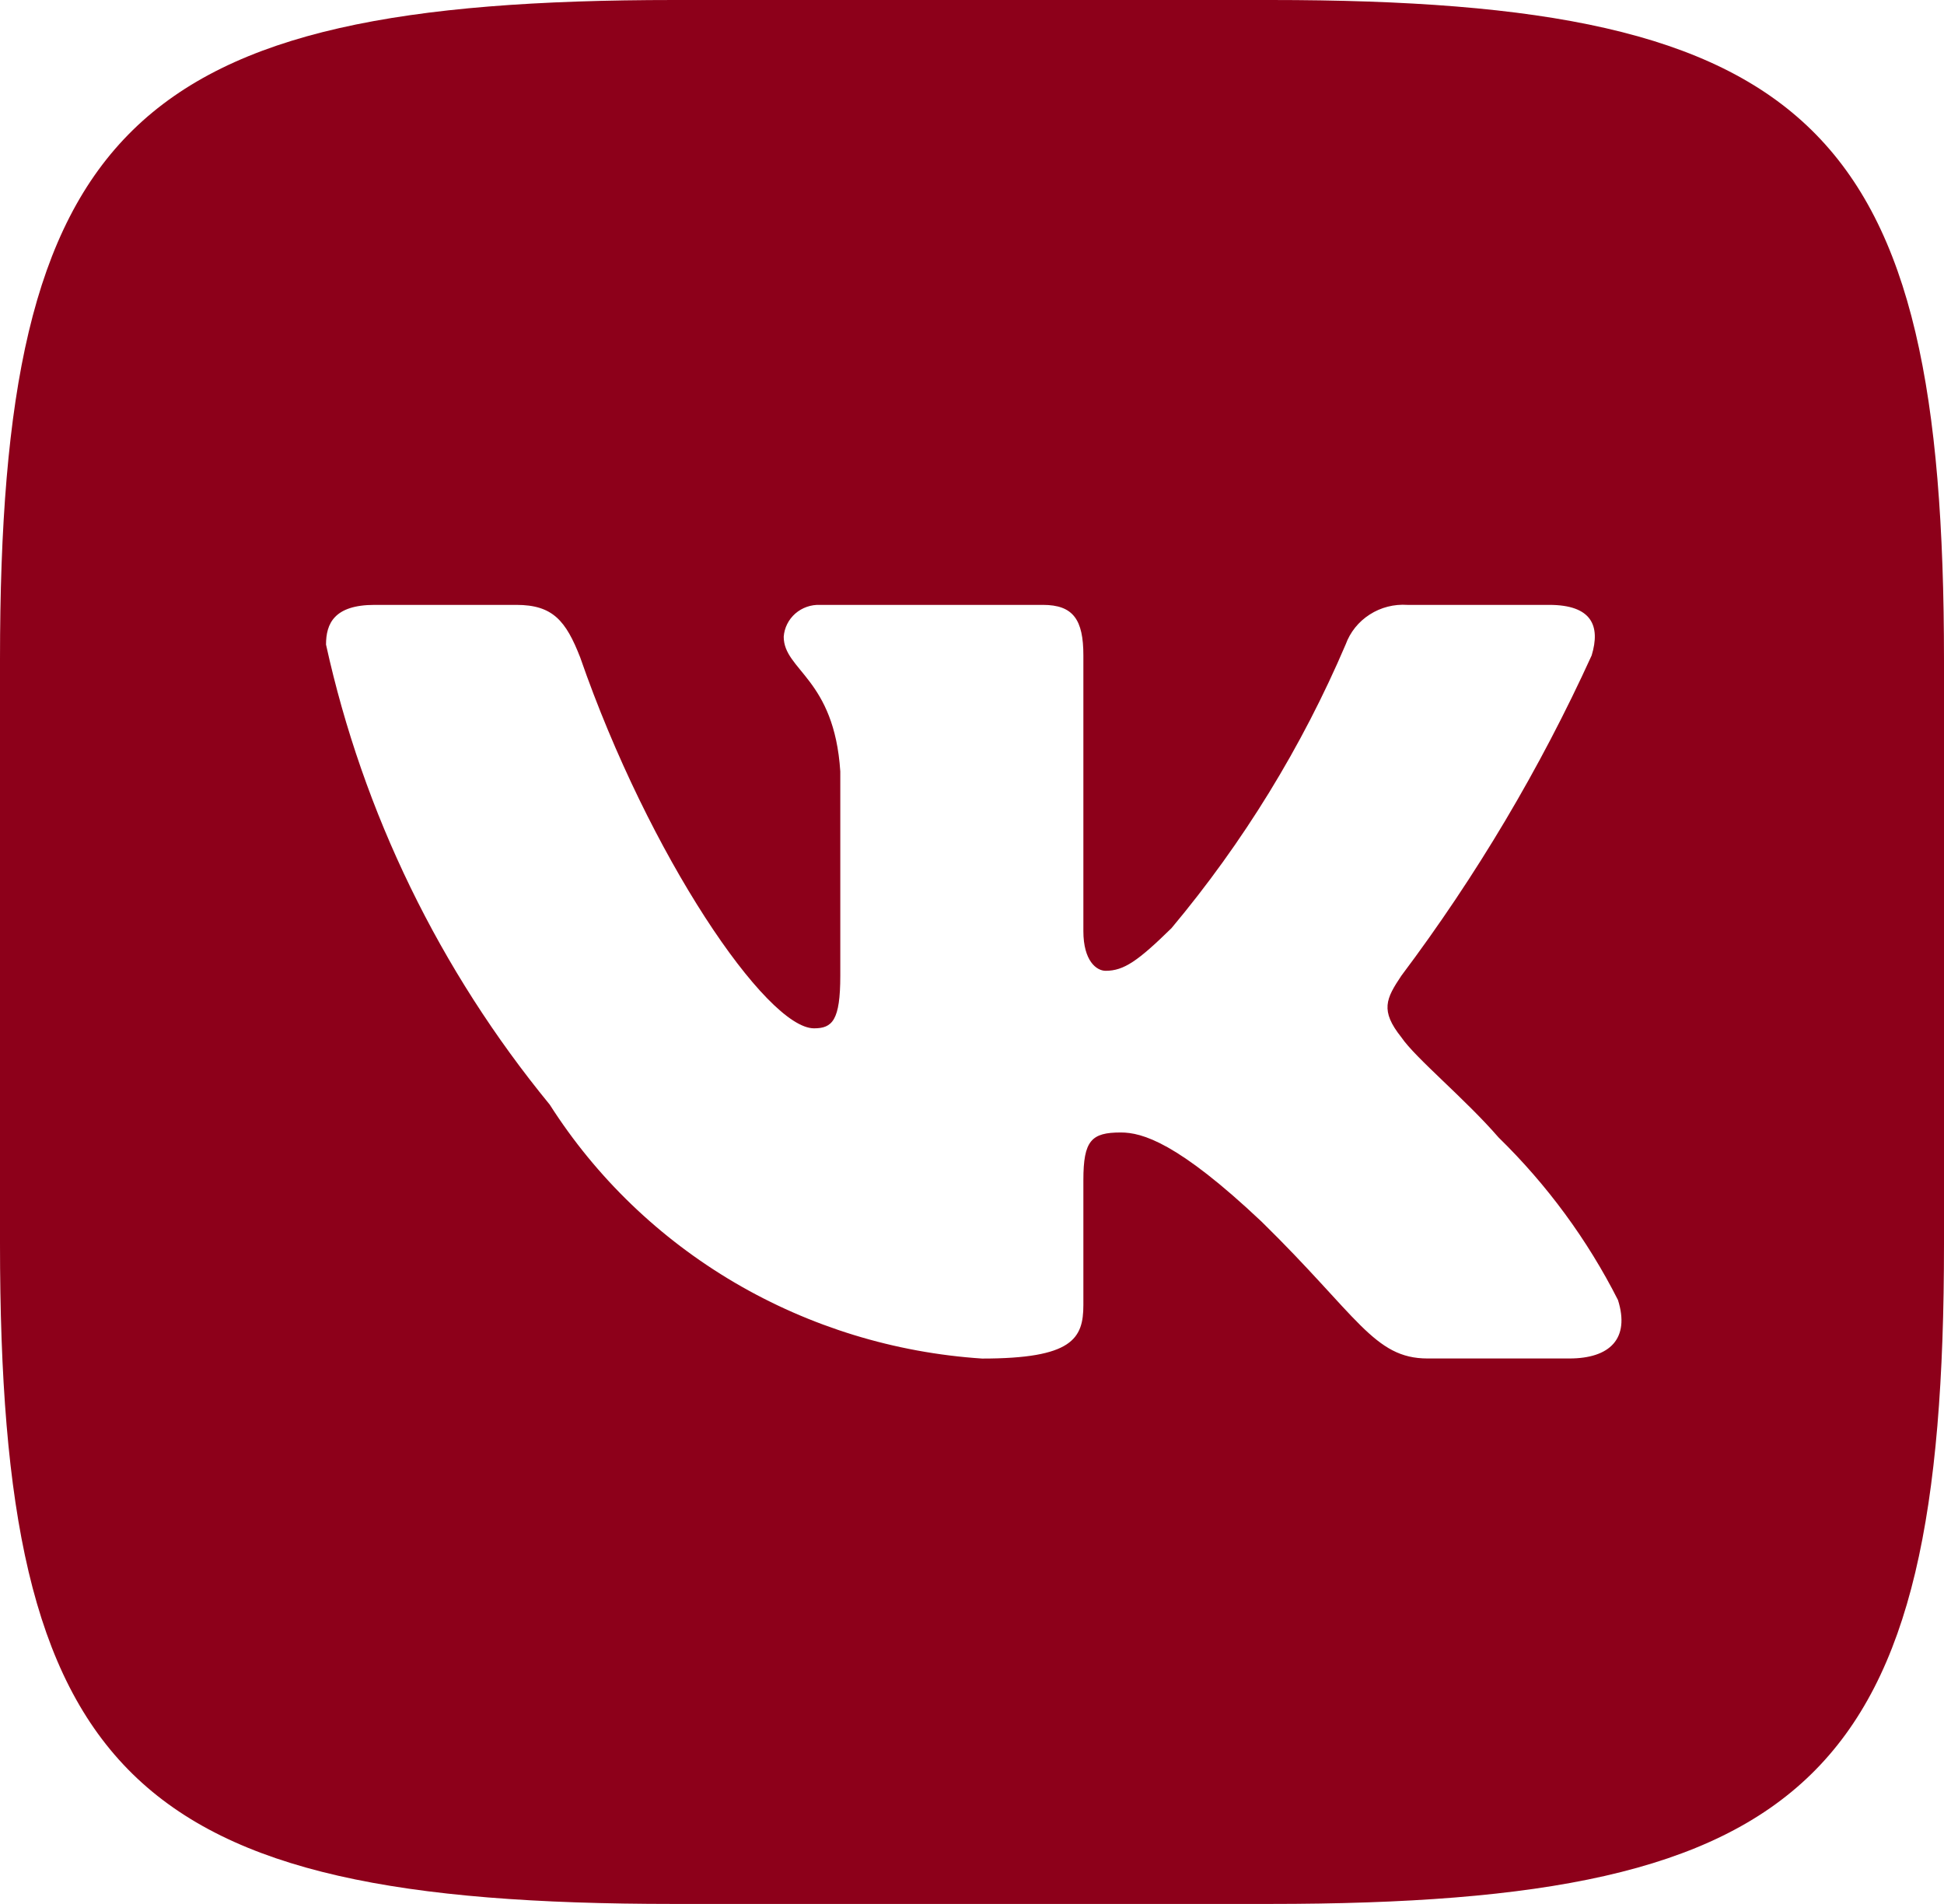 <svg width="48" height="47" viewBox="0 0 48 47" fill="none" xmlns="http://www.w3.org/2000/svg">
<path d="M31.375 0H16.649C3.199 0 0 3.133 0 16.279V30.698C0 43.865 3.175 47 16.625 47H31.351C44.798 47 48 43.891 48 30.721V16.302C48 3.133 44.825 0 31.375 0ZM38.75 33.535H35.249C33.924 33.535 33.526 32.484 31.15 30.157C29.076 28.2 28.2 27.956 27.674 27.956C26.95 27.956 26.75 28.151 26.75 29.131V32.214C26.75 33.048 26.474 33.537 24.25 33.537C22.09 33.395 19.997 32.752 18.141 31.663C16.285 30.573 14.72 29.067 13.574 27.269C10.856 23.956 8.964 20.067 8.05 15.912C8.05 15.397 8.249 14.932 9.25 14.932H12.749C13.649 14.932 13.973 15.324 14.326 16.229C16.025 21.127 18.924 25.385 20.1 25.385C20.551 25.385 20.748 25.19 20.748 24.087V19.044C20.599 16.744 19.351 16.549 19.351 15.717C19.367 15.497 19.47 15.293 19.637 15.146C19.805 15 20.024 14.923 20.249 14.932H25.75C26.501 14.932 26.75 15.299 26.75 16.18V22.985C26.75 23.721 27.074 23.965 27.3 23.965C27.751 23.965 28.099 23.721 28.925 22.913C30.698 20.795 32.147 18.436 33.226 15.909C33.336 15.606 33.544 15.346 33.82 15.17C34.095 14.993 34.421 14.91 34.75 14.932H38.251C39.3 14.932 39.523 15.447 39.3 16.18C38.027 18.973 36.451 21.624 34.601 24.087C34.224 24.651 34.073 24.945 34.601 25.606C34.949 26.12 36.175 27.124 37.001 28.078C38.201 29.25 39.197 30.605 39.95 32.092C40.25 33.046 39.749 33.535 38.75 33.535Z" fill="#8D001A"/>
</svg>
